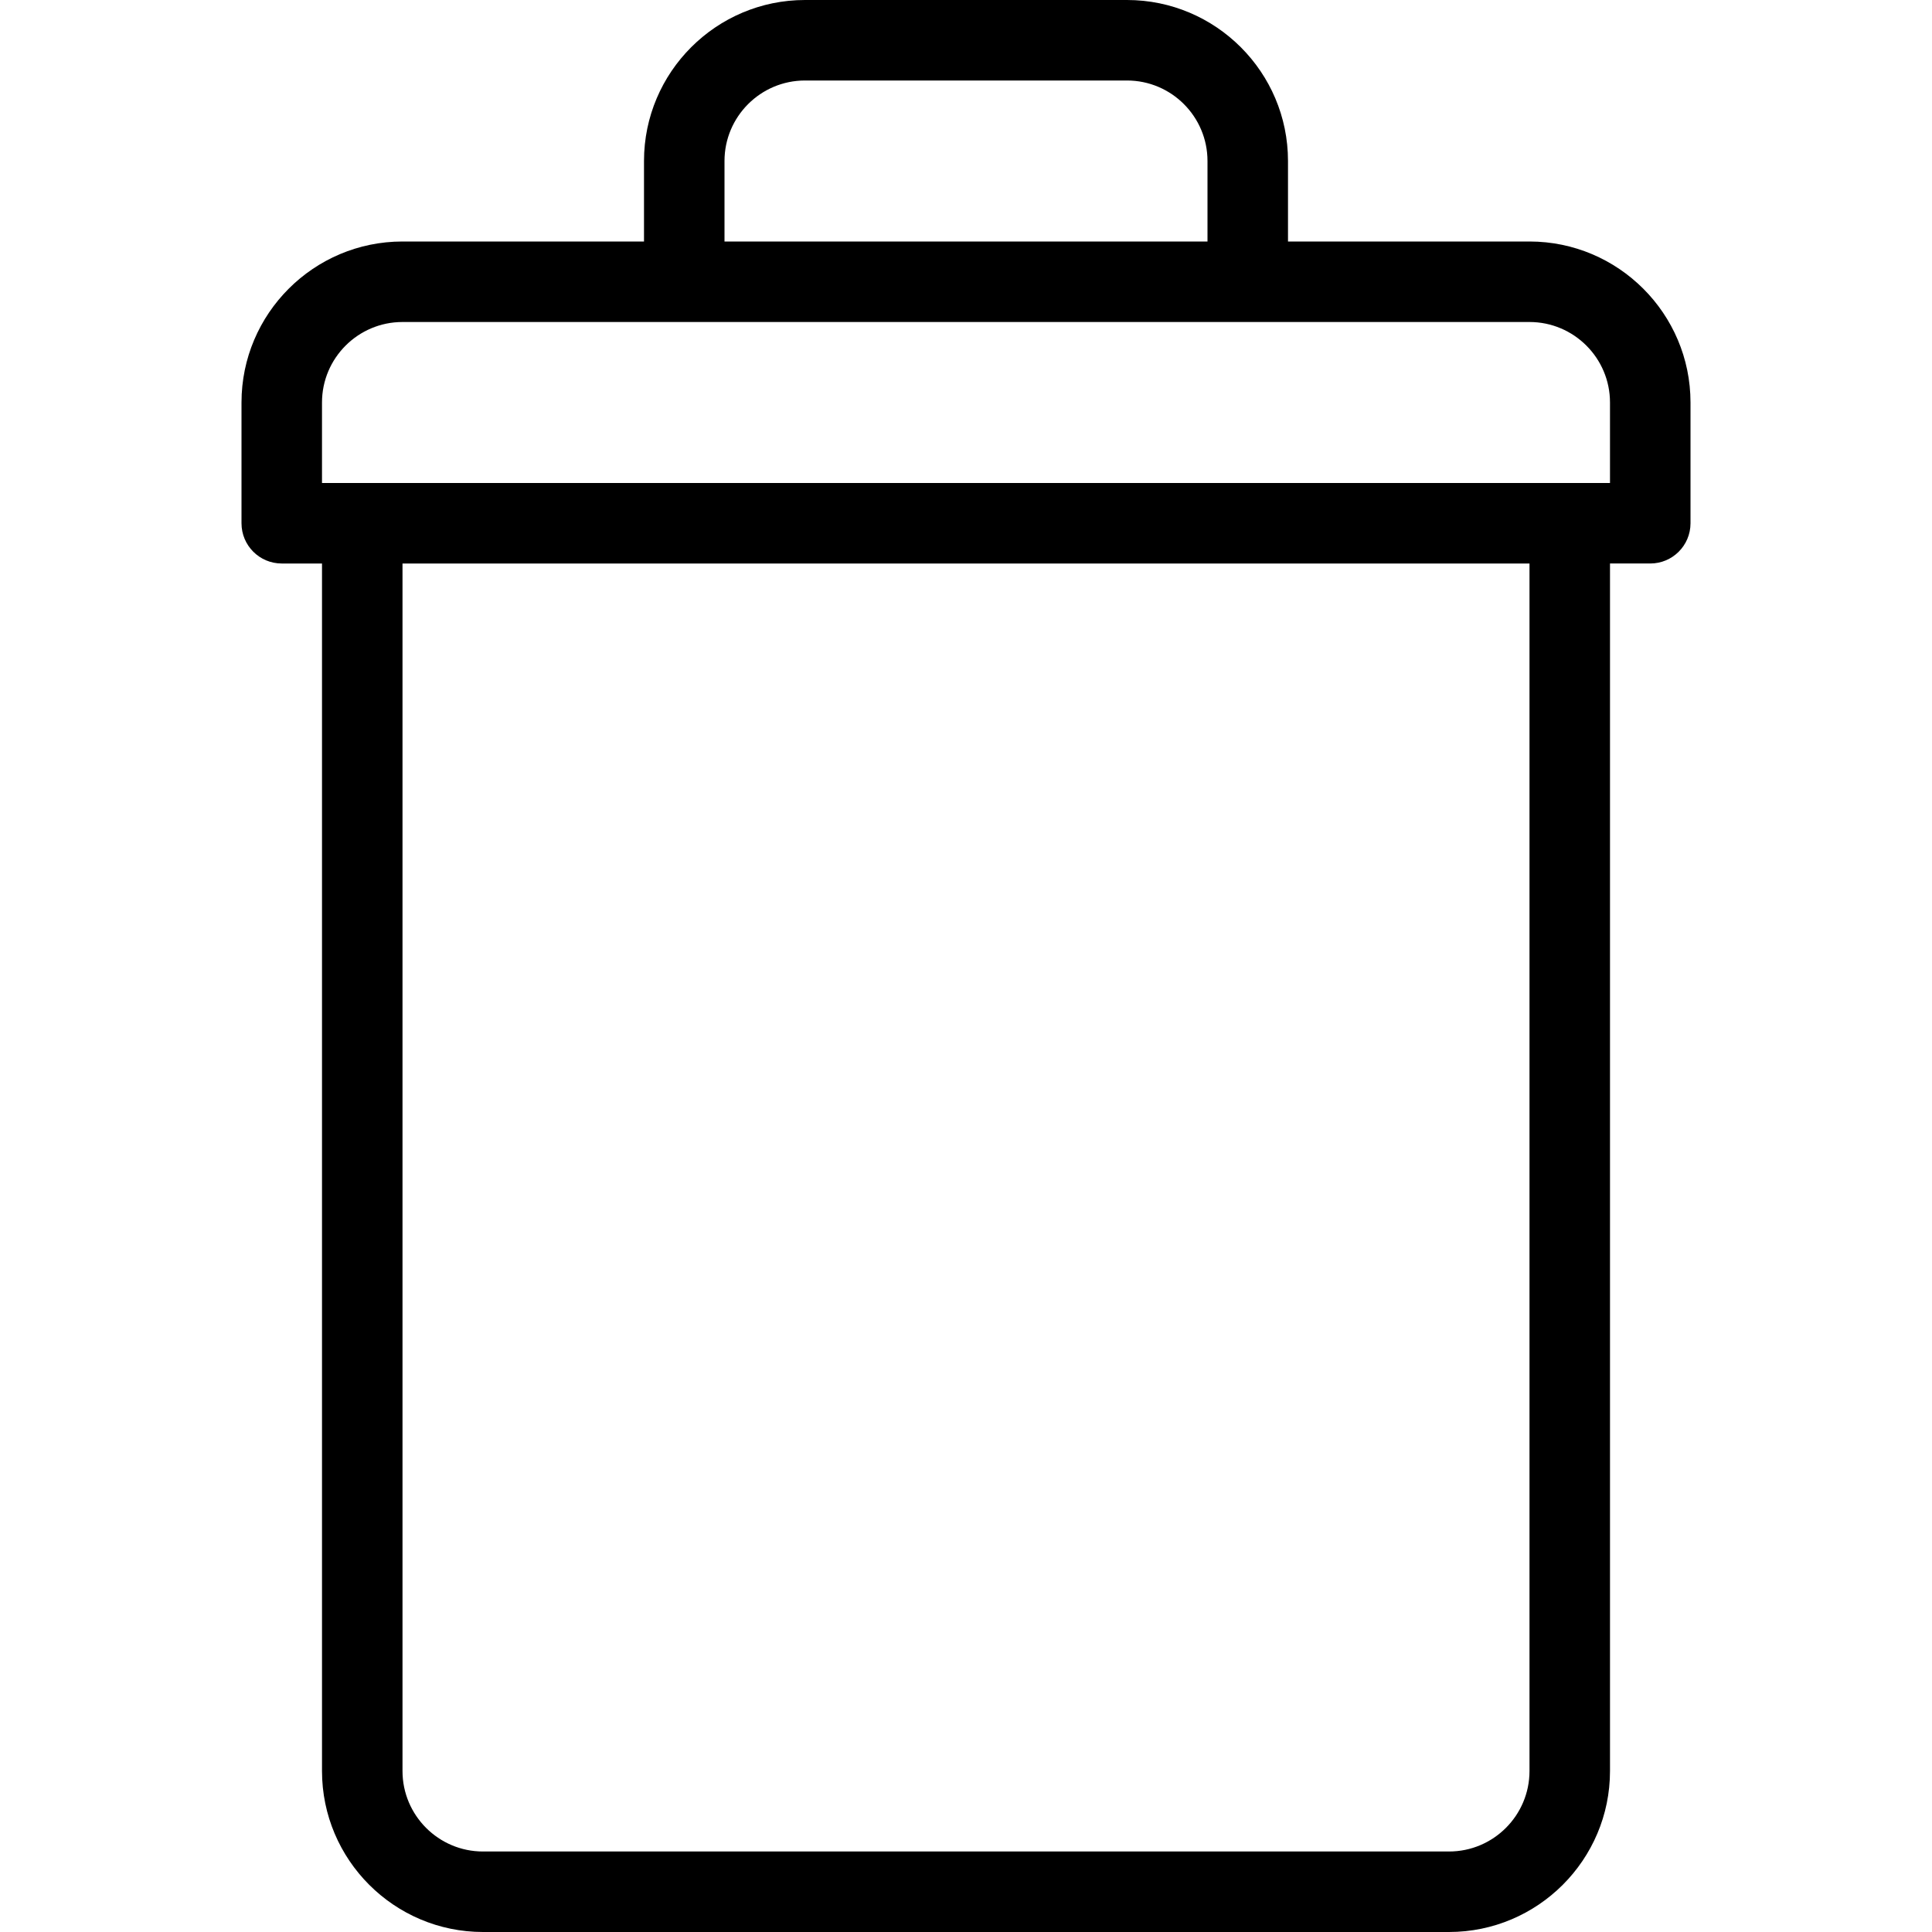 <?xml version="1.0" encoding="iso-8859-1"?>
<!-- Generator: Adobe Illustrator 19.0.0, SVG Export Plug-In . SVG Version: 6.00 Build 0)  -->
<svg version="1.1" id="Layer_1" xmlns="http://www.w3.org/2000/svg" xmlns:xlink="http://www.w3.org/1999/xlink" x="0px" y="0px"
	 viewBox="0 0 512 512" style="enable-background:new 0 0 512 512;" xml:space="preserve">
<g>
	<g>
		<path d="M405.333,64h-64V42.667C341.333,19.135,322.188,0,298.667,0h-85.333c-23.521,0-42.667,19.135-42.667,42.667V64h-64
			C83.146,64,64,83.135,64,106.667v32c0,5.896,4.771,10.667,10.667,10.667h10.667v320C85.333,492.865,104.479,512,128,512h256
			c23.521,0,42.667-19.135,42.667-42.667v-320h10.667c5.896,0,10.667-4.771,10.667-10.667v-32C448,83.135,428.854,64,405.333,64z
			 M192,42.667c0-11.76,9.563-21.333,21.333-21.333h85.333c11.771,0,21.333,9.573,21.333,21.333V64H192V42.667z M405.333,469.333
			c0,11.76-9.563,21.333-21.333,21.333H128c-11.771,0-21.333-9.573-21.333-21.333v-320h298.667V469.333z M426.667,128H85.333
			v-21.333c0-11.76,9.563-21.333,21.333-21.333h298.667c11.771,0,21.333,9.573,21.333,21.333V128z"/>
	</g>
</g>
<g>
</g>
<g>
</g>
<g>
</g>
<g>
</g>
<g>
</g>
<g>
</g>
<g>
</g>
<g>
</g>
<g>
</g>
<g>
</g>
<g>
</g>
<g>
</g>
<g>
</g>
<g>
</g>
<g>
</g>
</svg>
